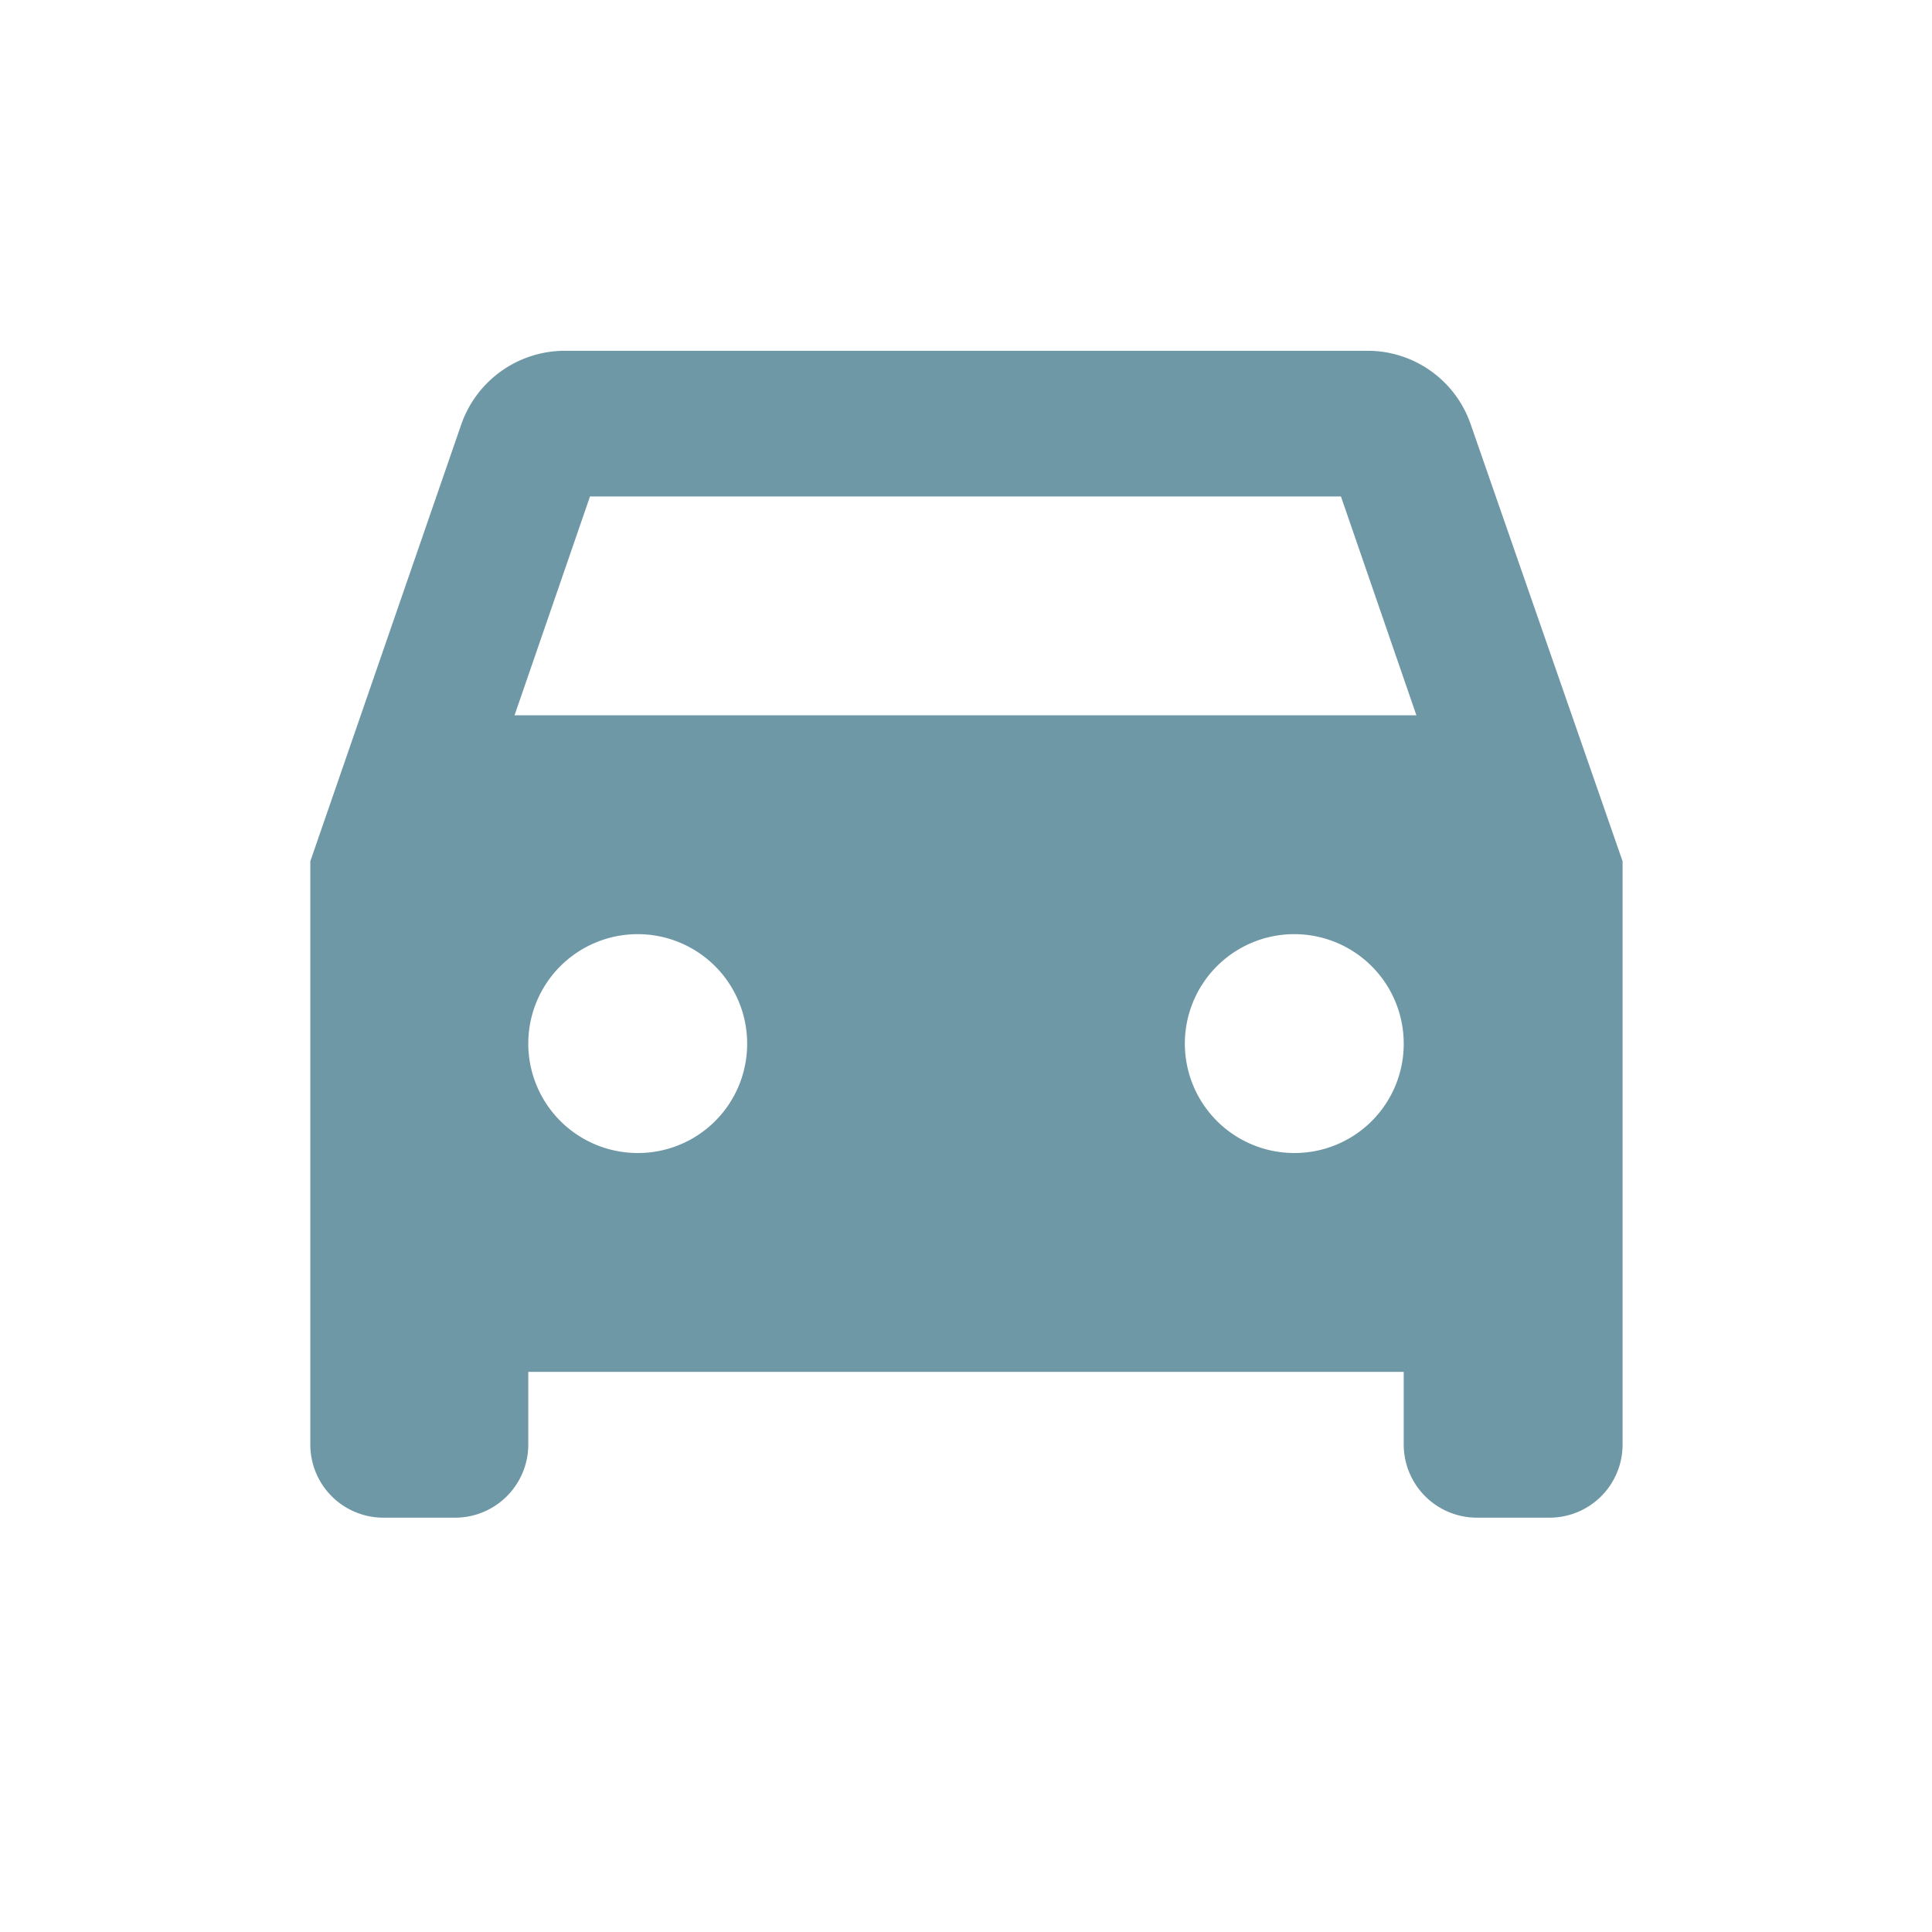 <svg id="レイヤー_1" data-name="レイヤー 1" xmlns="http://www.w3.org/2000/svg" viewBox="0 0 128 128">
  <defs>
    <style>
      .cls-1 {
        fill: #6f98a6;
      }
    </style>
  </defs>
  <path class="cls-1" d="M97.44,28.12a7.22,7.22,0,0,0-6.86-4.88H37.42a7.27,7.27,0,0,0-6.86,4.88l-10,28.94V95.72a4.84,4.84,0,0,0,4.83,4.83h4.83A4.85,4.85,0,0,0,35,95.72V90.89H93v4.83a4.85,4.85,0,0,0,4.84,4.83h4.83a4.84,4.84,0,0,0,4.83-4.83V57.06ZM42.25,76.39a7.25,7.25,0,1,1,7.25-7.25A7.23,7.23,0,0,1,42.25,76.39Zm43.5,0A7.25,7.25,0,1,1,93,69.14,7.23,7.23,0,0,1,85.75,76.39Zm-51.66-29,5-14.5H88.84l5,14.5Z"/>
</svg>

